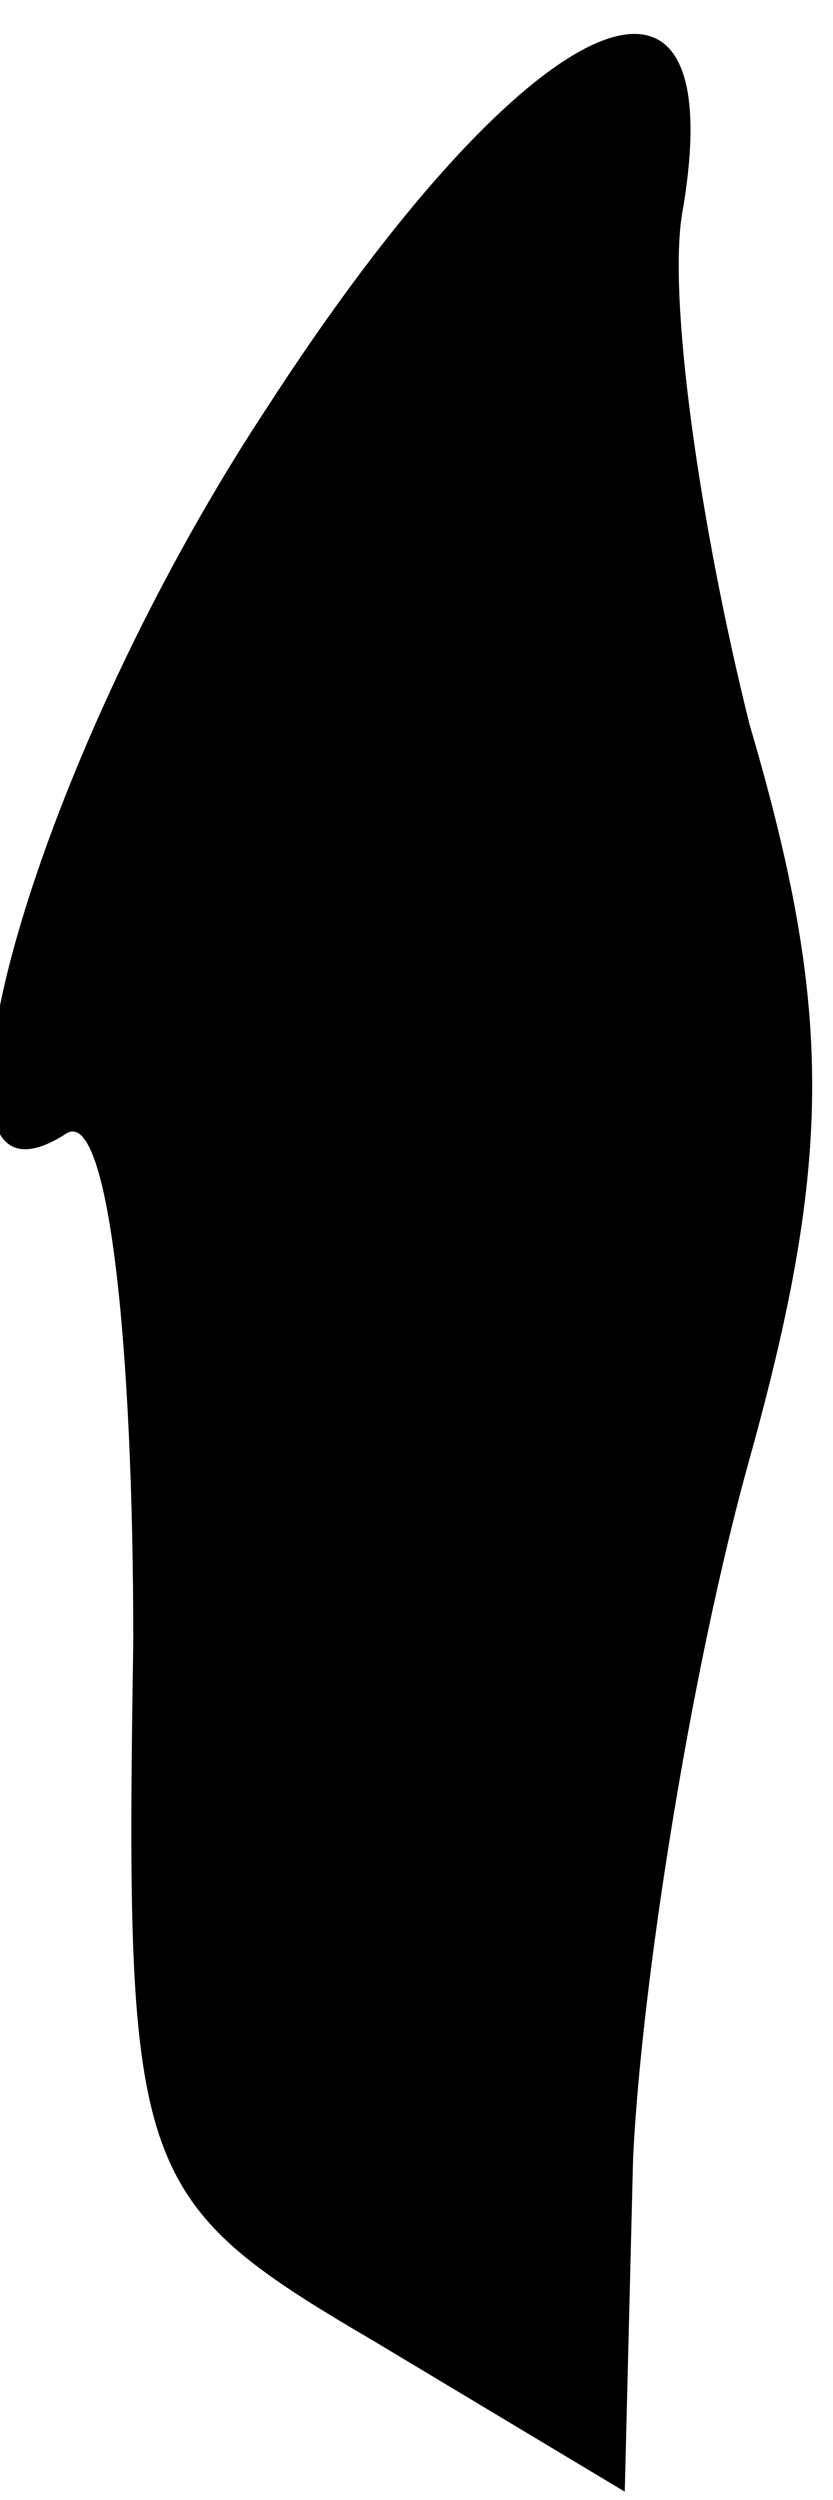 <?xml version="1.0" standalone="no"?>
<!DOCTYPE svg PUBLIC "-//W3C//DTD SVG 20010904//EN"
 "http://www.w3.org/TR/2001/REC-SVG-20010904/DTD/svg10.dtd">
<svg version="1.0" xmlns="http://www.w3.org/2000/svg"
 width="10pt" height="30pt" viewBox="0 0 10 30"
 preserveAspectRatio="xMidYMid meet">
<g transform="translate(0,30) scale(0.1,-0.1)"
fill="#000000" stroke="none">
<path fill="#000000" stroke="none" d="M32 251 c-29 -44 -44 -100 -24 -87 5 3
8 -25 8 -61 -1 -64 0 -67 29 -84 l30 -18 1 40 c1 21 7 59 14 84 10 36 10 54 0
88 -6 24 -10 52 -8 62 6 36 -19 24 -50 -24z"/>
</g>
</svg>

